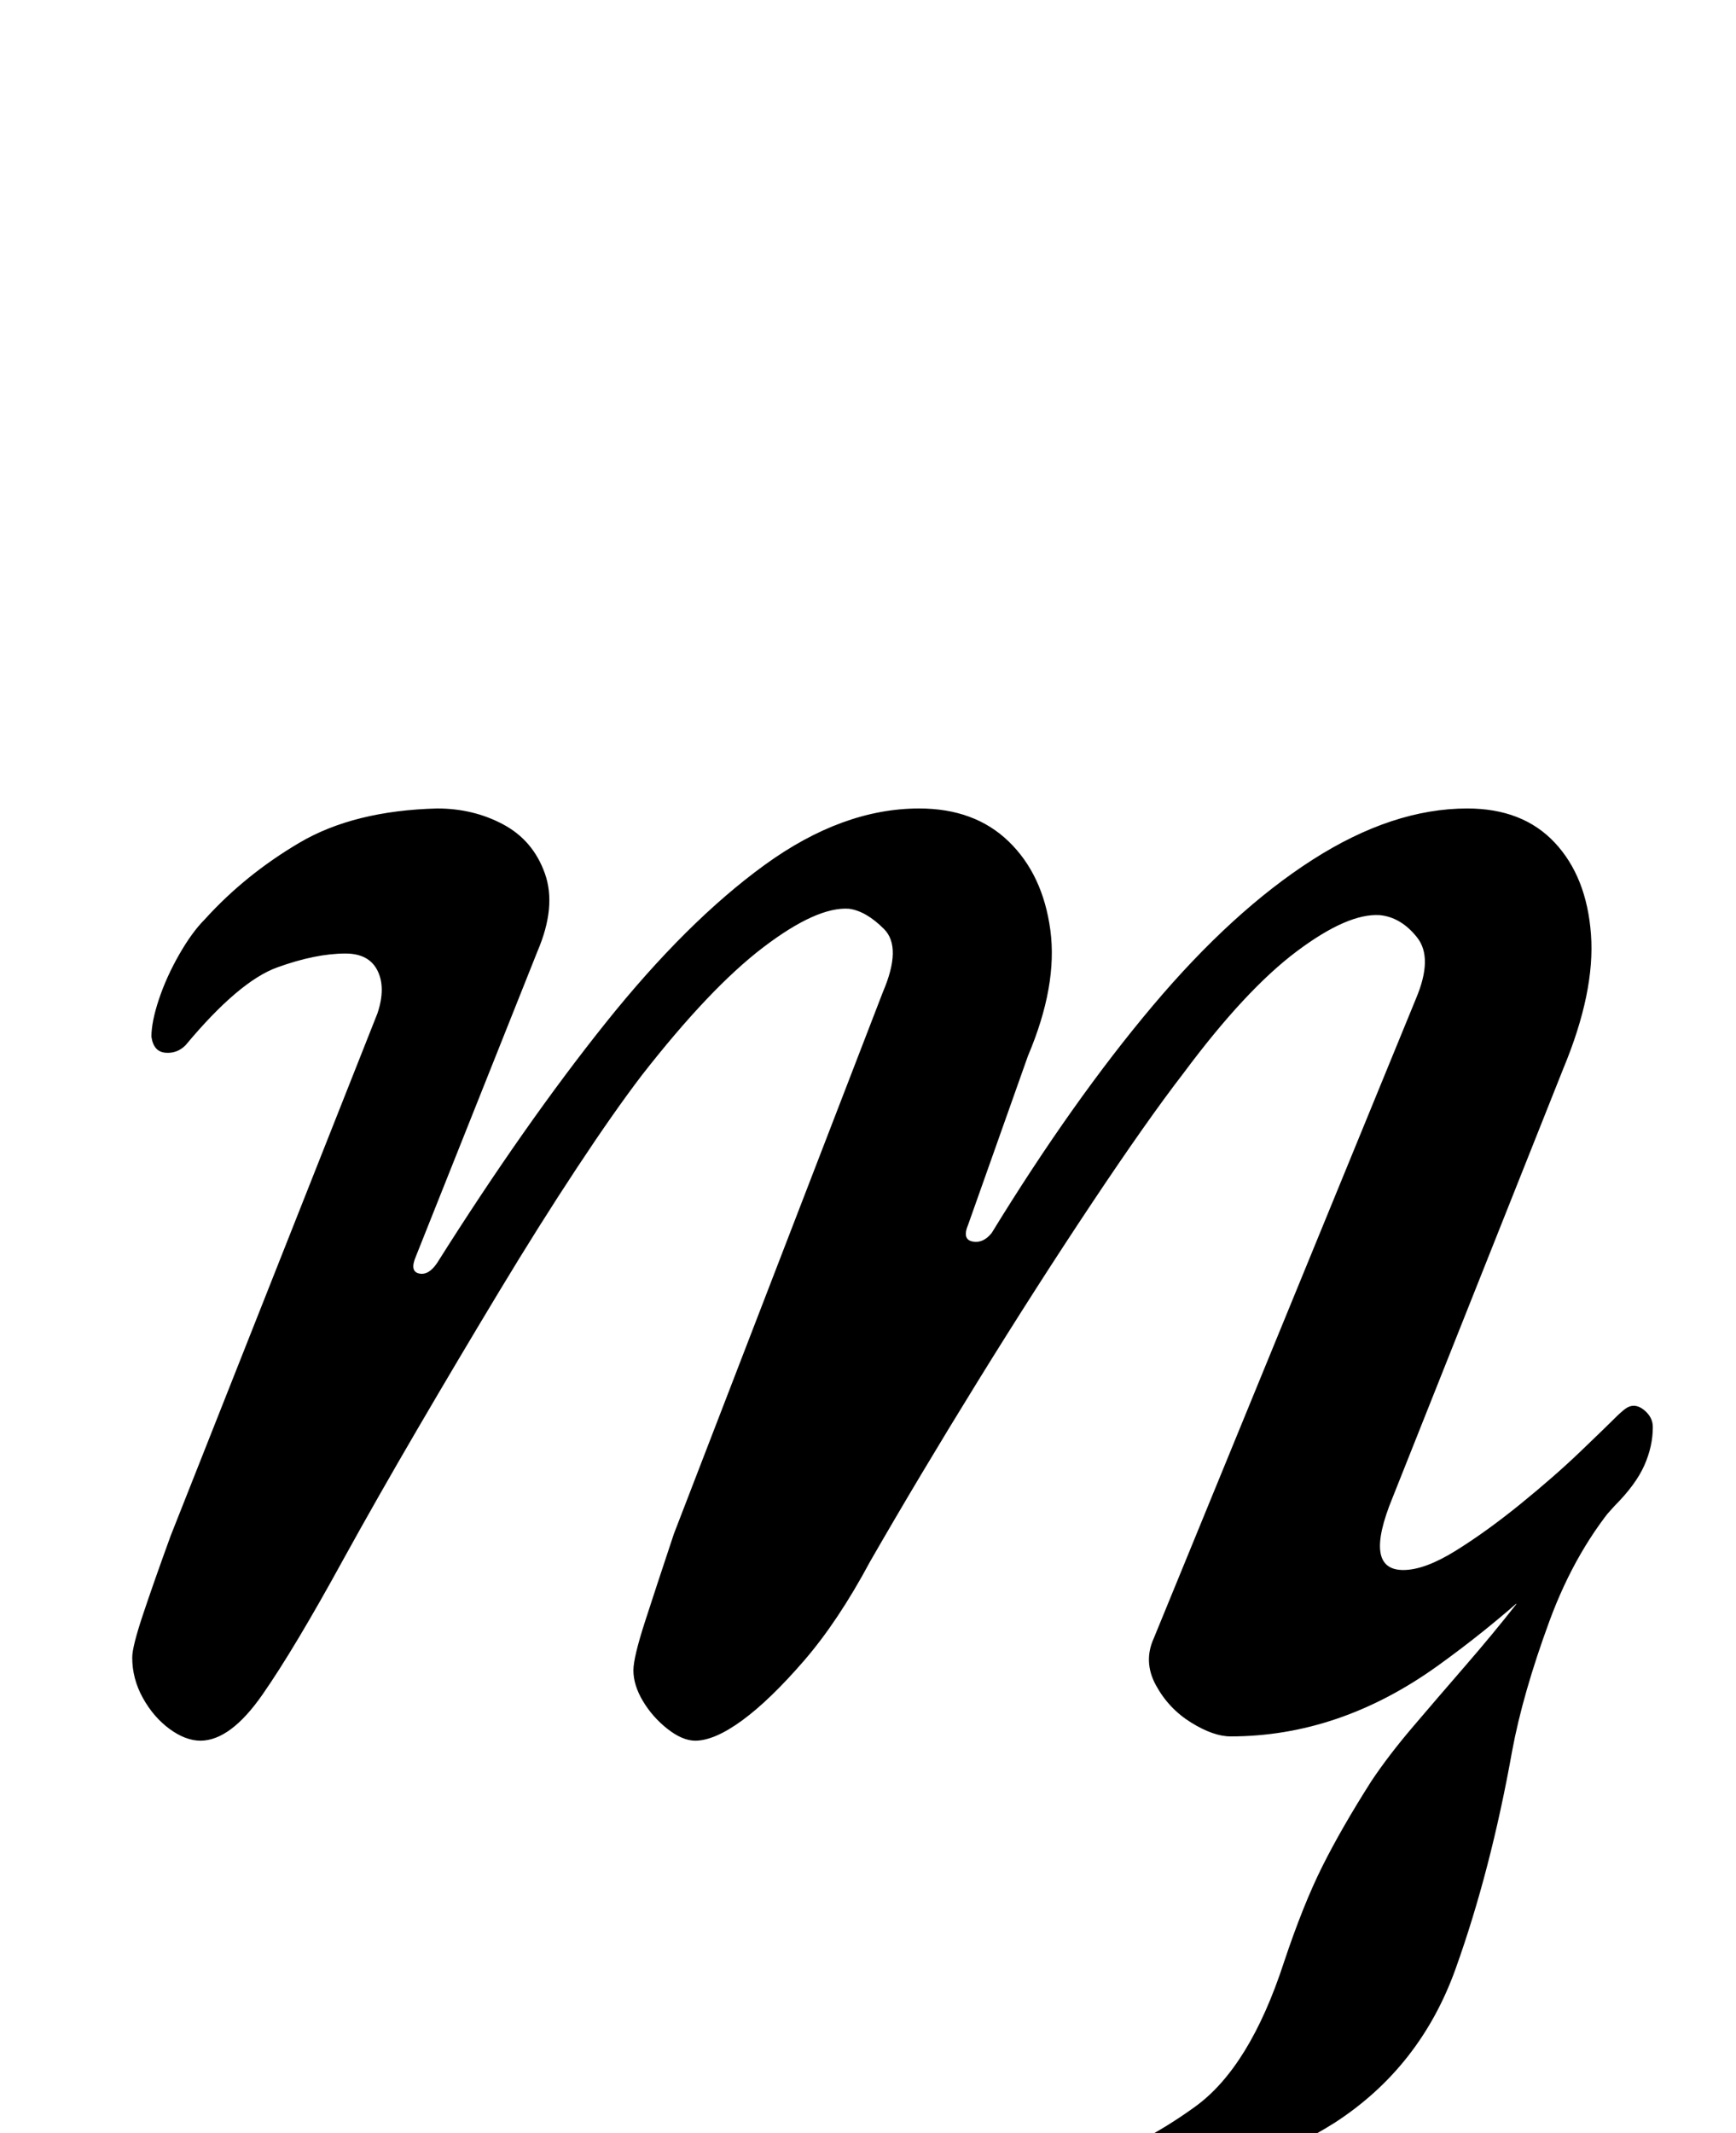 <?xml version="1.0" standalone="no"?>
<!DOCTYPE svg PUBLIC "-//W3C//DTD SVG 1.1//EN" "http://www.w3.org/Graphics/SVG/1.1/DTD/svg11.dtd" >
<svg xmlns="http://www.w3.org/2000/svg" xmlns:xlink="http://www.w3.org/1999/xlink" version="1.1" viewBox="-10 0 814 1000">
  <g transform="matrix(1 0 0 -1 0 800)">
   <path fill="currentColor"
d="M502 -236q-5 0 -10.5 2t-5.5 8q0 5 3 7t7 3q29 10 54.5 28.5t41.5 67.5q9 27 18 45t23 40q8 12 19.5 25.5t24.5 28.5t24 29l-7 10l56 40q-21 -24 -33.5 -58t-17.5 -61q-10 -56 -26.5 -102t-56.5 -72q-19 -12 -43.5 -21.5t-45 -14.5t-25.5 -5zM84 -16q-7 0 -14.5 5.5
t-12.5 14.5t-5 19q0 5 5 20t13 37l97 245q4 12 0 20t-15 8q-14 0 -32 -6.5t-43 -36.5q-4 -4 -9.5 -3.5t-6.5 7.5q0 7 3.5 17.5t9.5 21t12 16.5q19 21 44.5 36t64.5 16q17 0 31 -7.5t19.5 -23t-3.5 -36.5l-57 -143q-3 -7 1.5 -8t8.5 5q41 65 79 112.5t74.5 74t72.5 26.5
q26 0 42 -15.5t19.5 -41.5t-10.5 -59l-28 -79q-3 -7 2 -8t9 4q38 62 75.5 106.5t75 68.5t72.5 24q26 0 41 -16t17 -43t-13 -63l-80 -201q-14 -34 5 -34q10 0 24.5 9t30.5 22t28 24.5t16 15.5q3 3 5 4.5t4 1.5q3 0 6 -3t3 -7q0 -9 -4 -18t-14 -19q-37 -42 -83 -75t-97 -33
q-8 0 -18.5 6.5t-16.5 17.5t-1 22l123 300q8 19 0.5 28.5t-17.5 10.5q-15 1 -39 -17t-53 -57q-17 -22 -43 -61t-53.5 -83.5t-50.5 -84.5q-15 -28 -31 -46.5t-29 -28t-22 -9.5q-6 0 -13 5.5t-11.5 13t-4.5 14.5q0 6 5.5 23t13.5 41l98 254q9 21 0.5 29.5t-16.5 9.5
q-15 1 -40 -18t-57 -60q-13 -17 -30.5 -43.5t-36.5 -58t-38 -64t-35 -61.5q-23 -42 -38 -63.5t-29 -21.5z" />
  </g>

</svg>
